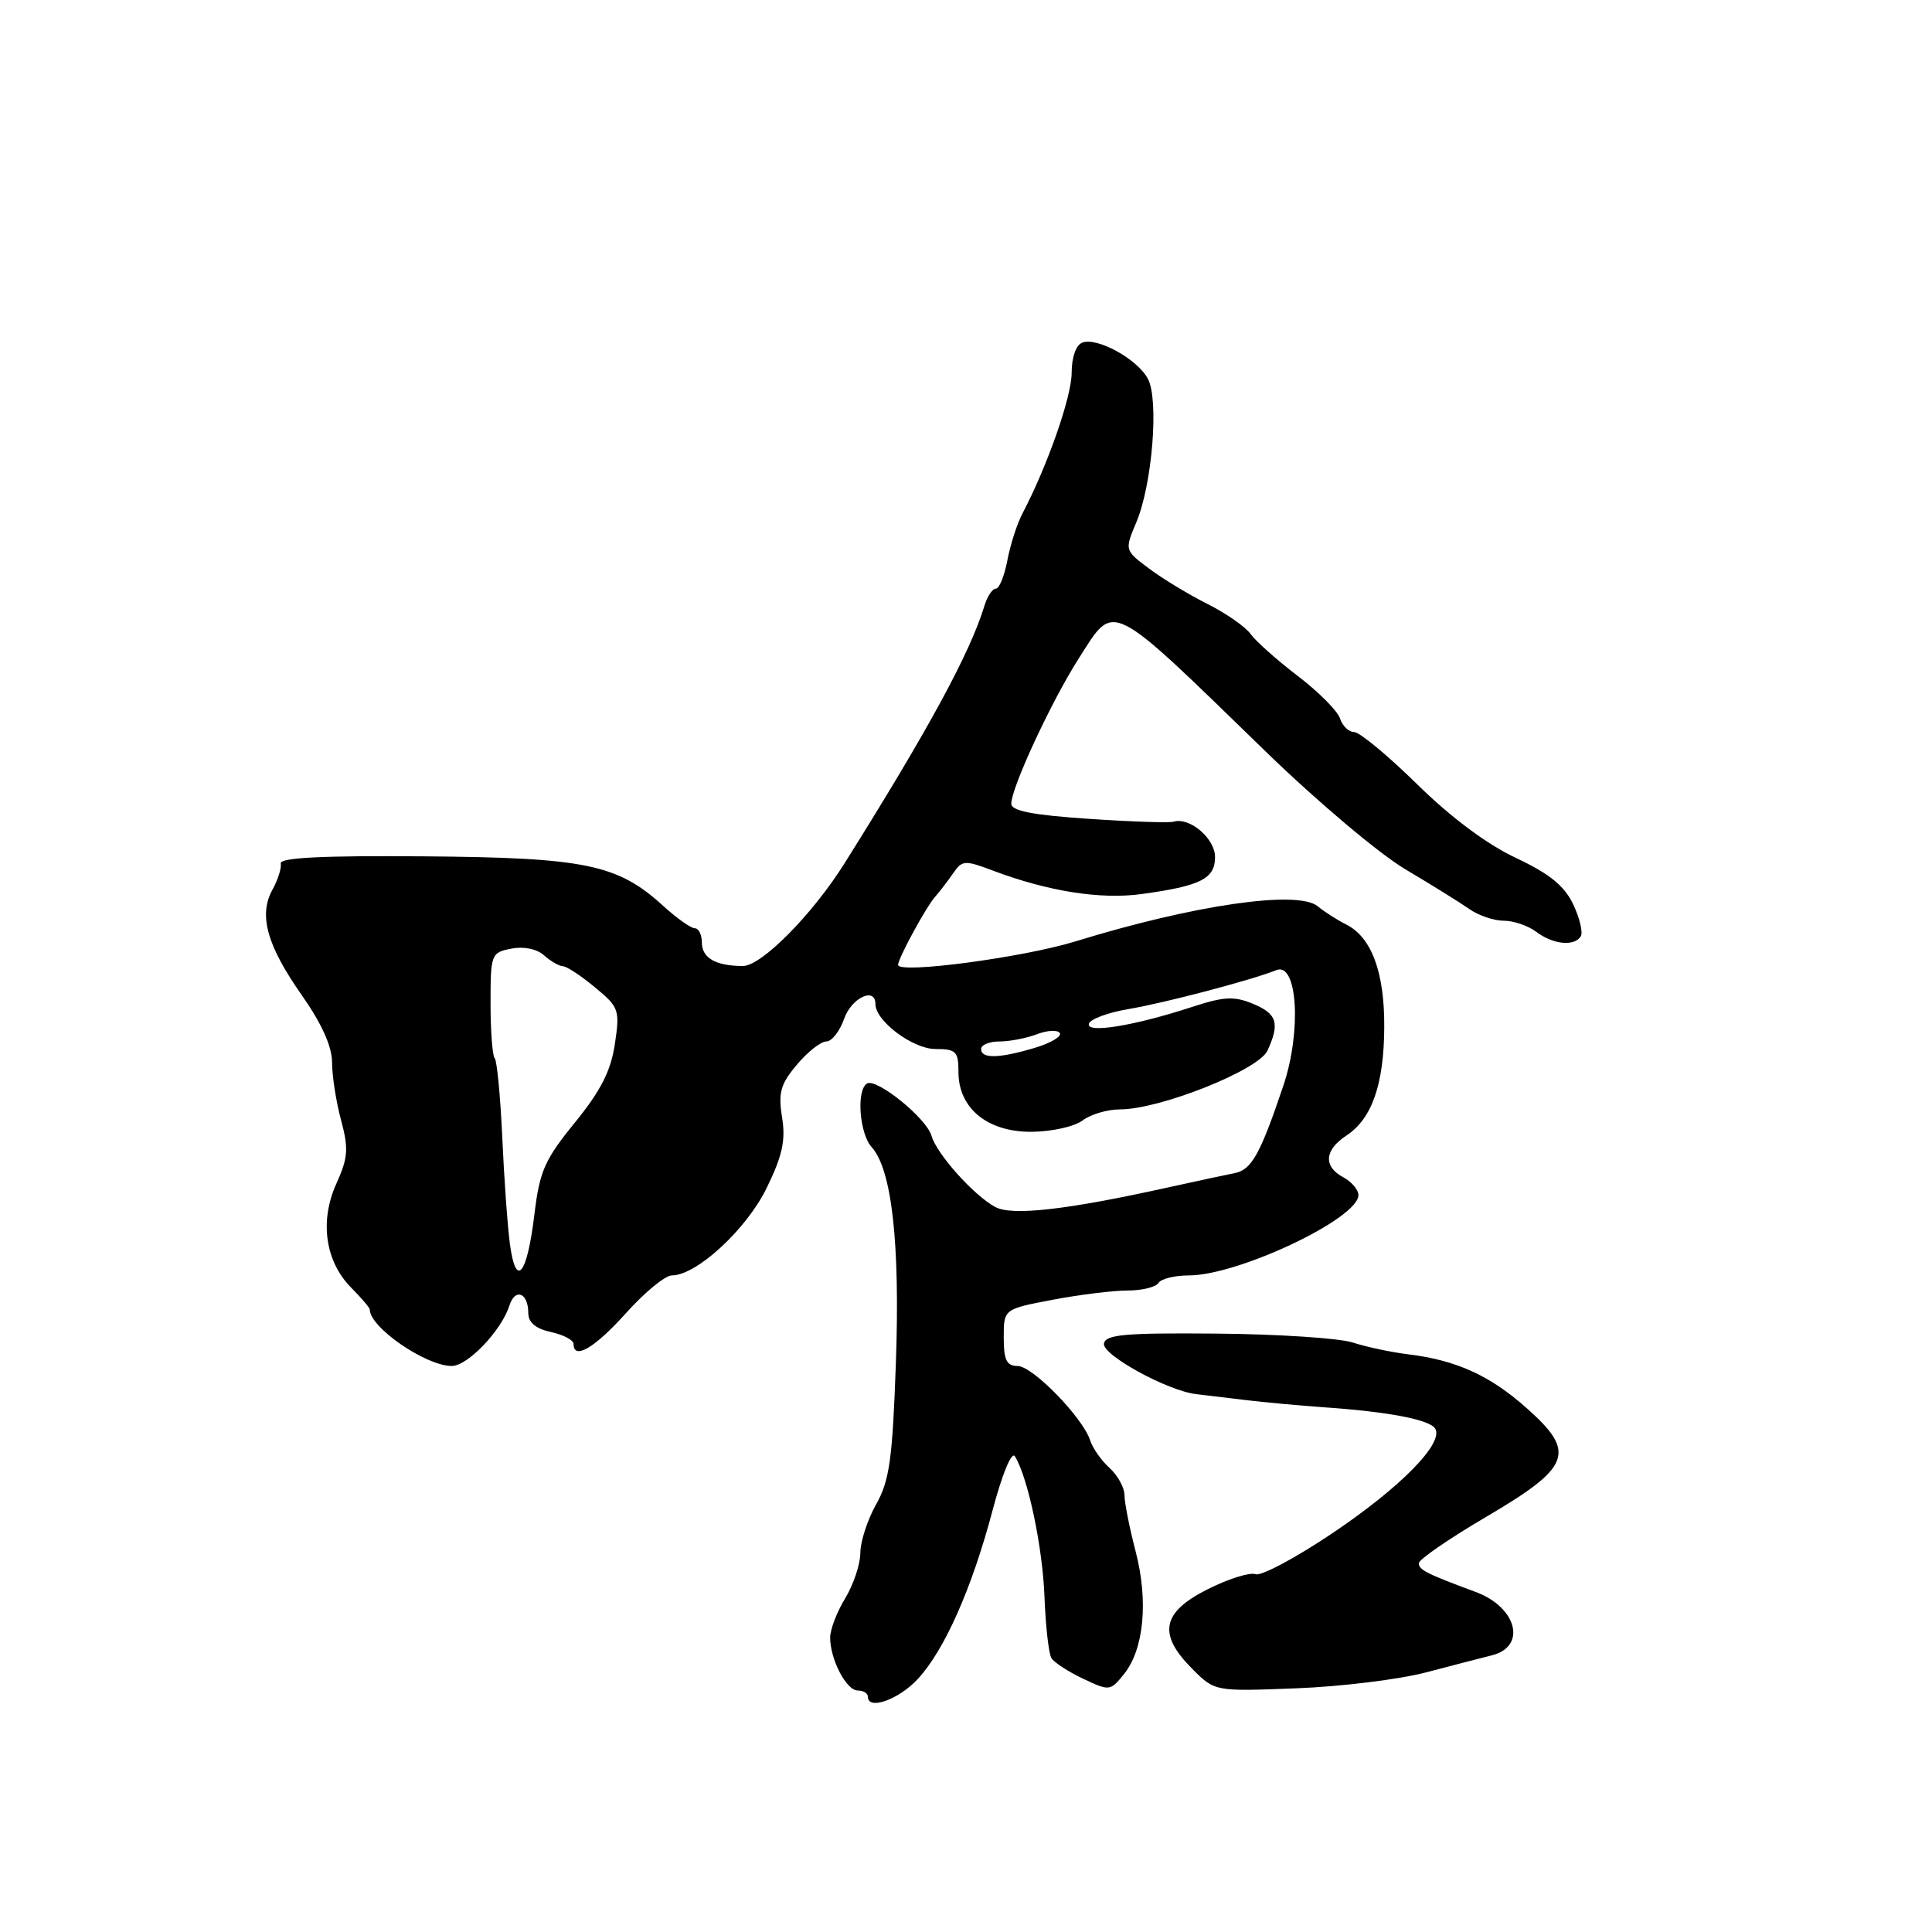 <?xml version="1.0" encoding="UTF-8" standalone="no"?>
<!DOCTYPE svg PUBLIC "-//W3C//DTD SVG 1.1//EN" "http://www.w3.org/Graphics/SVG/1.1/DTD/svg11.dtd" >
<svg xmlns="http://www.w3.org/2000/svg" xmlns:xlink="http://www.w3.org/1999/xlink" version="1.1" viewBox="0 0 256 256">
 <g >
 <path fill="currentColor"
d=" M 121.61 222.48 C 125.15 218.66 128.79 210.45 131.52 200.13 C 132.80 195.30 134.05 192.27 134.48 192.97 C 136.21 195.76 138.15 204.99 138.40 211.58 C 138.55 215.47 138.96 219.13 139.32 219.71 C 139.68 220.29 141.57 221.52 143.52 222.44 C 147.00 224.09 147.12 224.08 148.93 221.83 C 151.58 218.56 152.19 212.14 150.47 205.54 C 149.66 202.44 149.00 199.09 149.00 198.11 C 149.00 197.12 148.11 195.51 147.03 194.52 C 145.94 193.54 144.79 191.90 144.46 190.88 C 143.50 187.85 136.82 181.00 134.84 181.00 C 133.38 181.00 133.00 180.22 133.00 177.23 C 133.00 173.46 133.00 173.46 139.47 172.23 C 143.03 171.55 147.51 171.00 149.41 171.00 C 151.32 171.00 153.16 170.55 153.50 170.00 C 153.84 169.45 155.65 169.00 157.52 169.00 C 164.08 169.00 180.00 161.46 180.00 158.36 C 180.00 157.65 179.10 156.59 178.00 156.00 C 175.32 154.57 175.48 152.39 178.40 150.47 C 181.79 148.25 183.39 143.68 183.42 136.07 C 183.46 128.82 181.73 124.17 178.36 122.49 C 177.18 121.90 175.49 120.82 174.61 120.09 C 171.97 117.90 158.20 119.90 142.50 124.74 C 135.55 126.88 119.00 129.08 119.00 127.85 C 119.00 127.02 122.64 120.30 123.84 118.91 C 124.52 118.14 125.63 116.68 126.33 115.67 C 127.49 113.98 127.87 113.96 131.54 115.35 C 138.86 118.11 145.81 119.21 151.23 118.47 C 159.09 117.40 161.00 116.44 161.00 113.56 C 161.00 111.10 157.63 108.23 155.50 108.88 C 154.95 109.05 149.89 108.88 144.25 108.50 C 136.84 108.00 134.00 107.45 134.00 106.50 C 134.00 104.37 139.33 92.89 142.95 87.23 C 147.77 79.70 146.69 79.16 167.74 99.61 C 174.52 106.19 182.77 113.15 186.24 115.20 C 189.68 117.24 193.48 119.60 194.69 120.45 C 195.89 121.30 197.94 122.00 199.25 122.00 C 200.55 122.00 202.49 122.66 203.56 123.47 C 205.78 125.15 208.61 125.44 209.46 124.07 C 209.77 123.56 209.32 121.64 208.45 119.82 C 207.28 117.36 205.31 115.77 200.85 113.67 C 197.03 111.88 192.25 108.31 187.78 103.92 C 183.91 100.12 180.15 97.00 179.43 97.00 C 178.72 97.00 177.88 96.19 177.56 95.20 C 177.25 94.22 174.73 91.68 171.96 89.57 C 169.19 87.45 166.38 84.95 165.71 84.01 C 165.04 83.06 162.47 81.27 160.00 80.03 C 157.53 78.79 154.04 76.68 152.26 75.34 C 149.01 72.91 149.01 72.91 150.57 69.20 C 152.68 64.20 153.59 52.96 152.10 50.19 C 150.71 47.58 145.37 44.64 143.41 45.40 C 142.57 45.72 142.00 47.34 142.00 49.40 C 142.00 52.56 138.80 61.71 135.50 68.00 C 134.77 69.38 133.87 72.19 133.48 74.25 C 133.09 76.31 132.41 78.00 131.96 78.00 C 131.50 78.00 130.83 79.01 130.45 80.25 C 128.54 86.52 123.06 96.62 111.92 114.37 C 107.66 121.17 100.90 128.00 98.44 128.00 C 94.85 128.00 93.00 126.94 93.00 124.89 C 93.00 123.85 92.58 123.00 92.06 123.00 C 91.55 123.00 89.66 121.66 87.87 120.03 C 81.85 114.53 77.57 113.64 56.24 113.47 C 42.78 113.36 37.05 113.64 37.20 114.41 C 37.32 115.01 36.83 116.57 36.11 117.87 C 34.24 121.25 35.36 125.27 39.99 131.87 C 42.64 135.65 44.00 138.67 44.00 140.78 C 44.00 142.53 44.53 145.97 45.19 148.41 C 46.21 152.23 46.12 153.41 44.56 156.86 C 42.32 161.83 43.10 167.19 46.57 170.66 C 47.90 172.00 49.00 173.29 49.00 173.53 C 49.00 175.89 56.43 181.00 59.86 181.00 C 61.97 181.00 66.45 176.30 67.50 172.99 C 68.26 170.61 70.00 171.30 70.00 173.98 C 70.00 175.23 70.98 176.06 73.00 176.50 C 74.65 176.86 76.00 177.57 76.00 178.08 C 76.00 180.26 78.82 178.60 82.96 173.98 C 85.42 171.24 88.14 169.00 89.02 169.00 C 92.29 169.00 98.89 162.92 101.58 157.43 C 103.67 153.15 104.12 151.12 103.63 148.06 C 103.10 144.79 103.42 143.65 105.59 141.08 C 107.01 139.38 108.77 138.00 109.49 138.00 C 110.21 138.00 111.27 136.65 111.85 135.00 C 112.82 132.21 116.00 130.71 116.00 133.05 C 116.00 135.29 120.96 139.00 123.95 139.00 C 126.68 139.00 127.00 139.32 127.00 142.05 C 127.00 146.86 130.85 150.01 136.70 149.97 C 139.34 149.95 142.37 149.28 143.44 148.47 C 144.51 147.66 146.74 147.00 148.40 147.00 C 153.71 147.00 166.77 141.79 167.95 139.21 C 169.61 135.58 169.22 134.33 166.01 133.00 C 163.52 131.97 162.16 132.05 157.94 133.43 C 150.23 135.95 143.84 136.98 144.29 135.64 C 144.49 135.02 146.87 134.15 149.57 133.70 C 154.36 132.89 165.88 129.86 169.11 128.55 C 171.92 127.41 172.49 136.62 170.05 143.86 C 166.98 152.97 165.84 155.01 163.58 155.45 C 162.44 155.67 158.35 156.55 154.50 157.40 C 141.27 160.32 134.11 161.13 131.89 159.94 C 129.05 158.42 124.13 152.93 123.43 150.50 C 122.76 148.15 116.13 142.80 114.87 143.58 C 113.45 144.46 113.88 150.21 115.50 152.00 C 118.17 154.95 119.27 164.70 118.71 180.56 C 118.26 193.36 117.87 196.17 116.09 199.34 C 114.94 201.38 114.00 204.28 114.00 205.78 C 113.99 207.28 113.09 209.97 112.00 211.77 C 110.90 213.57 110.00 215.92 110.00 216.98 C 110.00 219.88 112.14 224.00 113.66 224.00 C 114.40 224.00 115.00 224.37 115.00 224.83 C 115.00 226.66 119.08 225.21 121.61 222.48 Z  M 189.00 221.59 C 192.57 220.65 196.48 219.64 197.68 219.34 C 202.34 218.17 201.01 212.97 195.53 210.94 C 189.04 208.54 188.00 208.01 188.00 207.14 C 188.00 206.64 192.01 203.88 196.91 201.00 C 208.22 194.36 208.92 192.45 202.24 186.54 C 197.37 182.22 192.93 180.22 186.50 179.44 C 184.30 179.17 181.03 178.47 179.24 177.89 C 177.44 177.31 169.34 176.78 161.24 176.71 C 149.03 176.60 146.47 176.83 146.28 178.04 C 146.04 179.54 154.71 184.29 158.50 184.73 C 159.60 184.86 162.53 185.21 165.00 185.51 C 167.47 185.81 172.15 186.24 175.39 186.47 C 183.96 187.06 189.41 188.10 190.16 189.29 C 191.37 191.19 185.62 197.05 176.61 203.12 C 171.72 206.41 167.11 208.87 166.37 208.59 C 165.63 208.30 162.77 209.20 160.01 210.59 C 153.93 213.64 153.38 216.53 157.99 221.14 C 160.97 224.13 160.97 224.13 171.74 223.71 C 177.66 223.49 185.43 222.53 189.00 221.59 Z  M 67.57 164.87 C 67.25 162.47 66.79 156.06 66.55 150.63 C 66.30 145.21 65.85 140.52 65.55 140.22 C 65.25 139.91 65.00 136.64 65.00 132.95 C 65.00 126.42 65.08 126.22 67.75 125.70 C 69.40 125.38 71.13 125.73 72.08 126.58 C 72.95 127.36 74.07 128.01 74.58 128.03 C 75.09 128.04 77.00 129.30 78.84 130.83 C 82.03 133.47 82.15 133.81 81.47 138.36 C 80.94 141.91 79.59 144.55 76.18 148.74 C 72.18 153.65 71.50 155.18 70.82 160.86 C 69.84 168.98 68.37 170.80 67.57 164.87 Z  M 130.00 139.00 C 130.00 138.45 131.10 138.00 132.43 138.00 C 133.77 138.00 136.01 137.57 137.40 137.04 C 138.79 136.51 140.16 136.44 140.43 136.89 C 140.71 137.34 139.21 138.22 137.10 138.85 C 132.38 140.26 130.00 140.31 130.00 139.00 Z "/>
</g>
</svg>